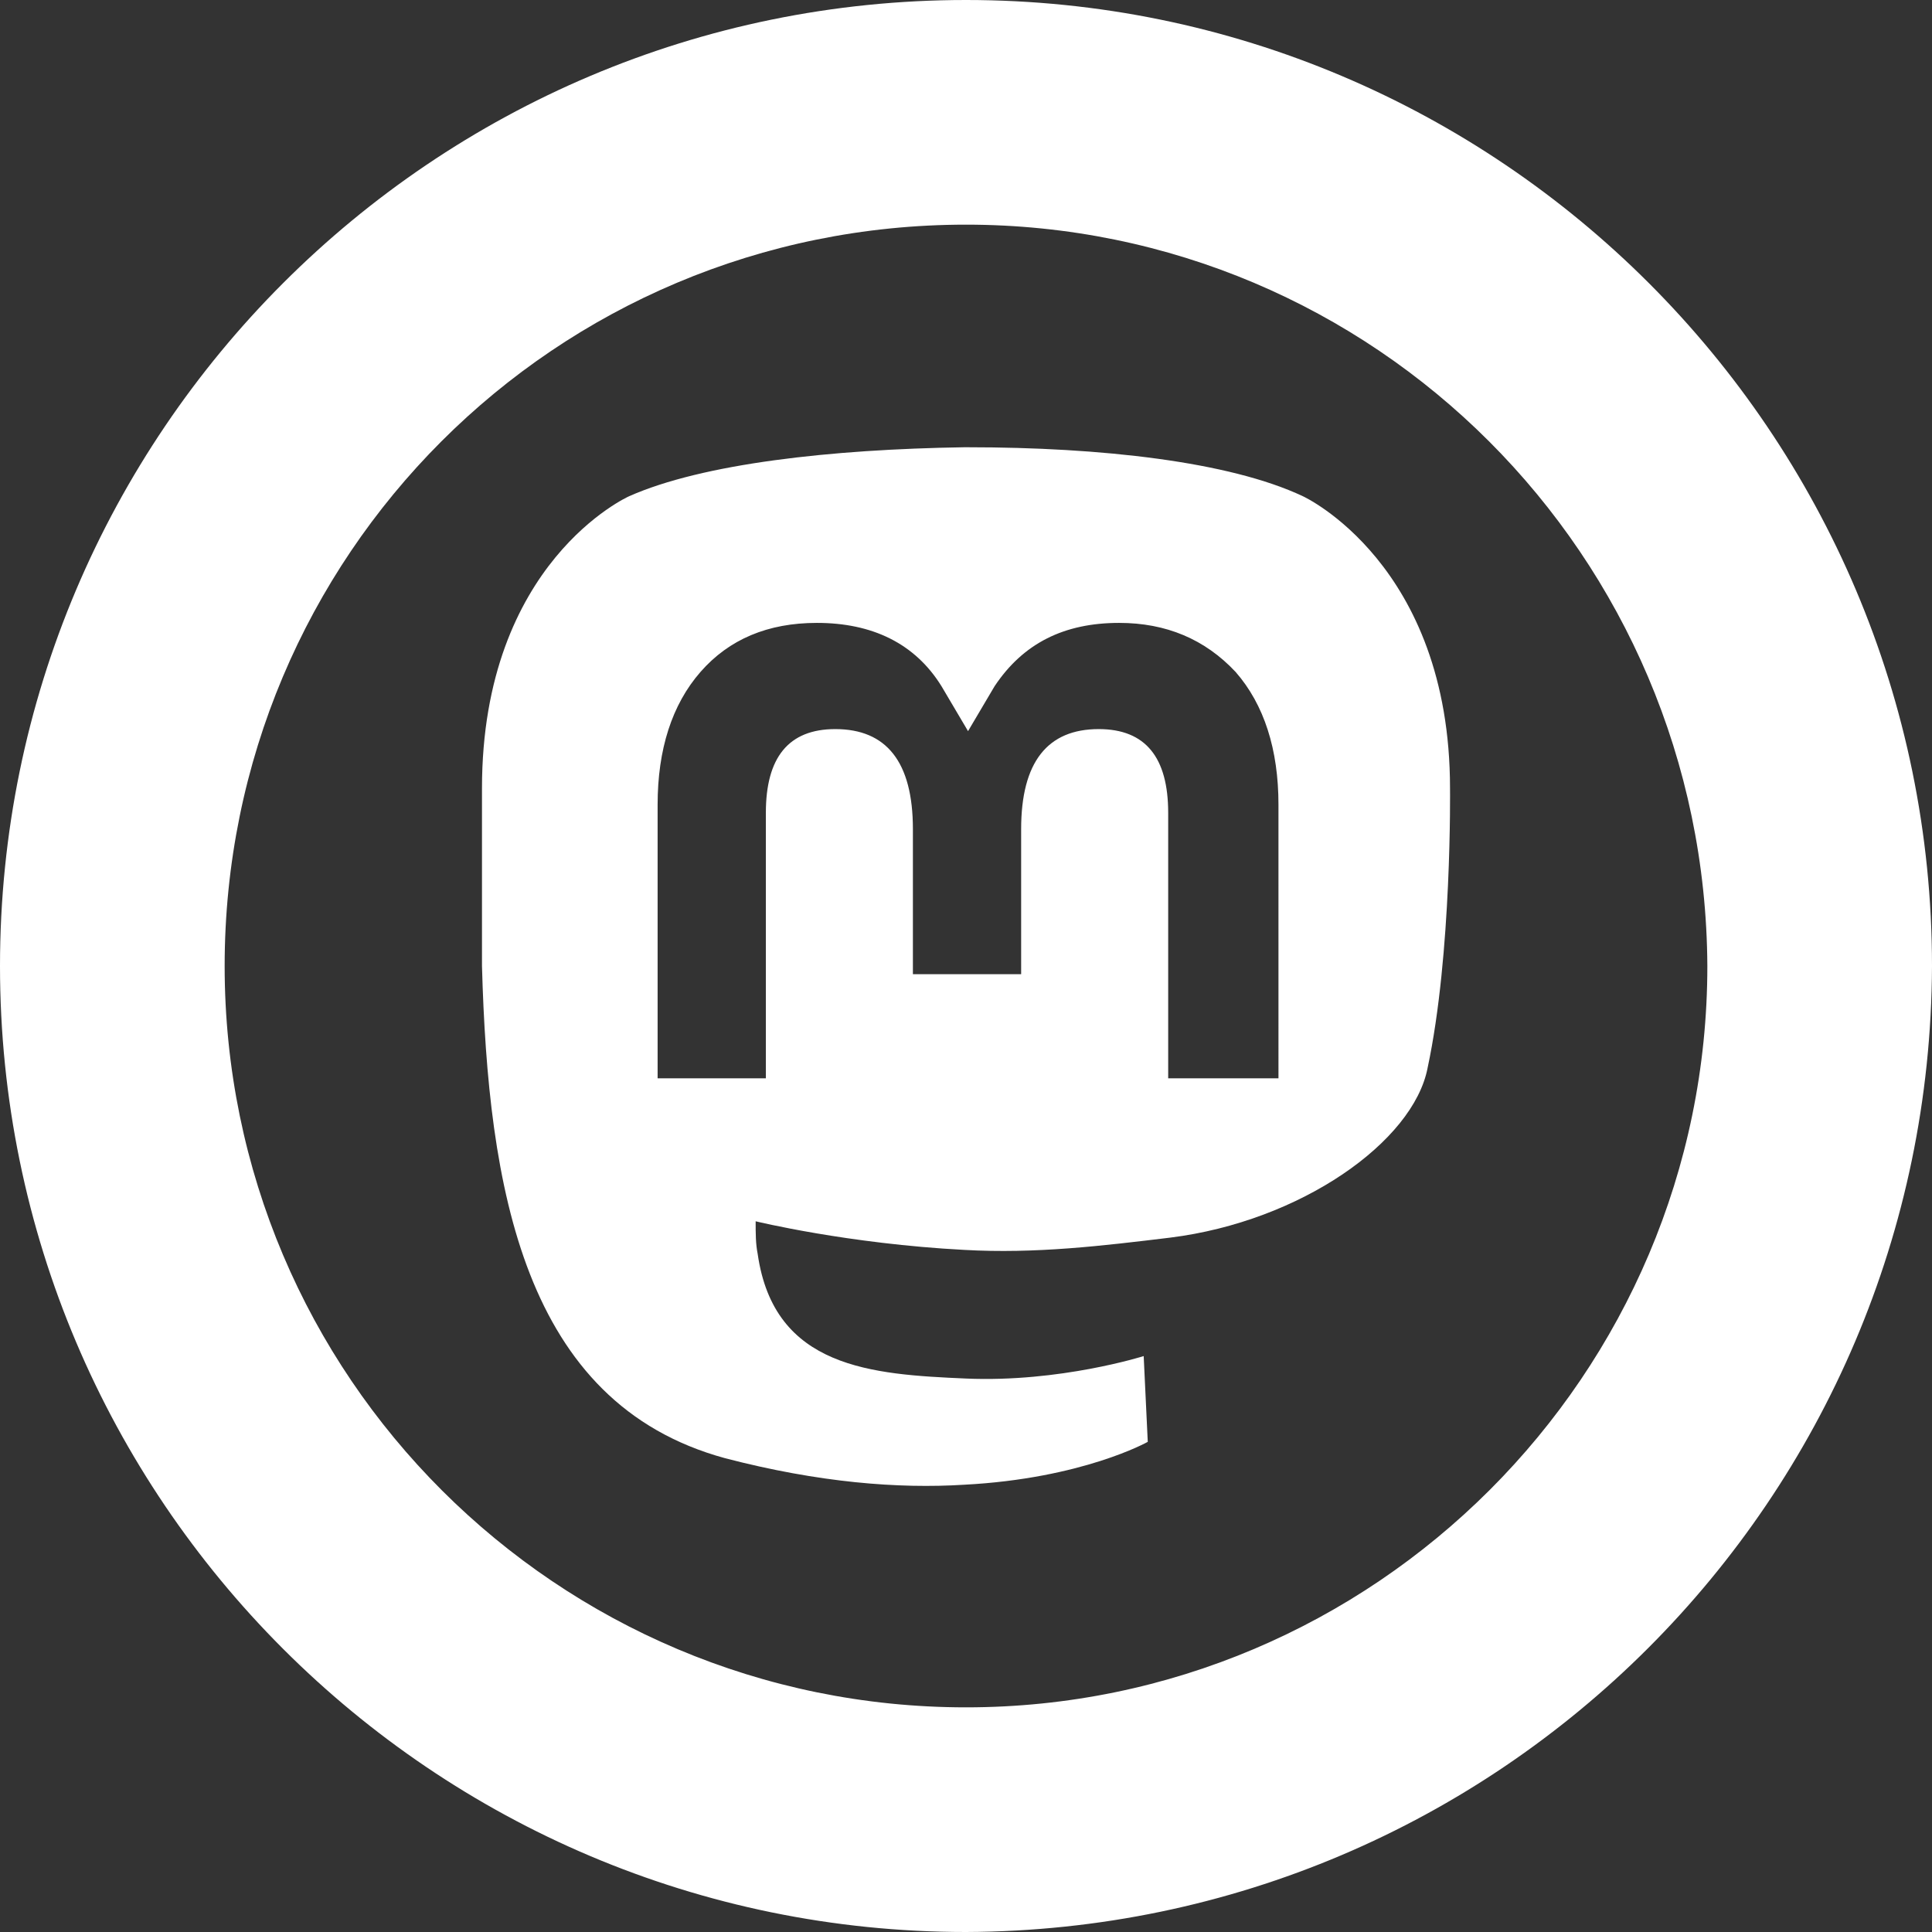 <svg version="1.1" id="Calque_1" xmlns="http://www.w3.org/2000/svg" x="0px" y="0px"
	 viewBox="0 0 94.6 94.6">
<rect x="0" y="0" width="94.6" height="94.6" fill="#333333" stroke="none"/>
<style>.cls-1{fill:#fff;}</style>
<path class="cls-1" d="M47.3,94.6C21.2,94.6,0,73.4,0,47.3S21.2,0,47.3,0s47.3,21.2,47.3,47.3C94.5,73.4,73.4,94.5,47.3,94.6z
	 M47.3,11C27.2,11,11,27.2,11,47.3s16.3,36.3,36.3,36.3s36.3-16.3,36.3-36.3C83.5,27.2,67.3,11,47.3,11L47.3,11z"/>
<path class="cls-1" d="M71,38.6c0-11-7.2-14.3-7.2-14.3c-3.6-1.7-9.9-2.4-16.4-2.4h-0.2c-6.5,0.1-12.8,0.8-16.4,2.4
	c0,0-7.2,3.2-7.2,14.3c0,2.5,0,5.5,0,8.7c0.3,10.8,2,21.4,11.9,24.1c4.6,1.2,8.5,1.5,11.7,1.3c5.8-0.3,9-2.1,9-2.1l-0.2-4.2
	c0,0-4.1,1.3-8.7,1.1c-4.6-0.2-9.4-0.5-10.2-6.1c-0.1-0.5-0.1-1-0.1-1.6c0,0,4.5,1.1,10.2,1.4c3.5,0.2,6.8-0.2,10.1-0.6
	c6.4-0.8,11.9-4.7,12.6-8.3C71.1,46.7,71,38.6,71,38.6z M62.5,52.8h-5.3v-13c0-2.7-1.1-4.1-3.4-4.1c-2.5,0-3.8,1.6-3.8,4.9v7.1h-5.3
	v-7.1c0-3.3-1.3-4.9-3.8-4.9c-2.3,0-3.4,1.4-3.4,4.1v13h-5.3V39.4c0-2.7,0.7-4.9,2.1-6.5c1.4-1.6,3.3-2.4,5.7-2.4
	c2.7,0,4.8,1,6.1,3.1l1.3,2.2l1.3-2.2c1.4-2.1,3.4-3.1,6.1-3.1c2.3,0,4.2,0.8,5.7,2.4c1.4,1.6,2.1,3.8,2.1,6.5l0,0V52.8z"/>
</svg>
